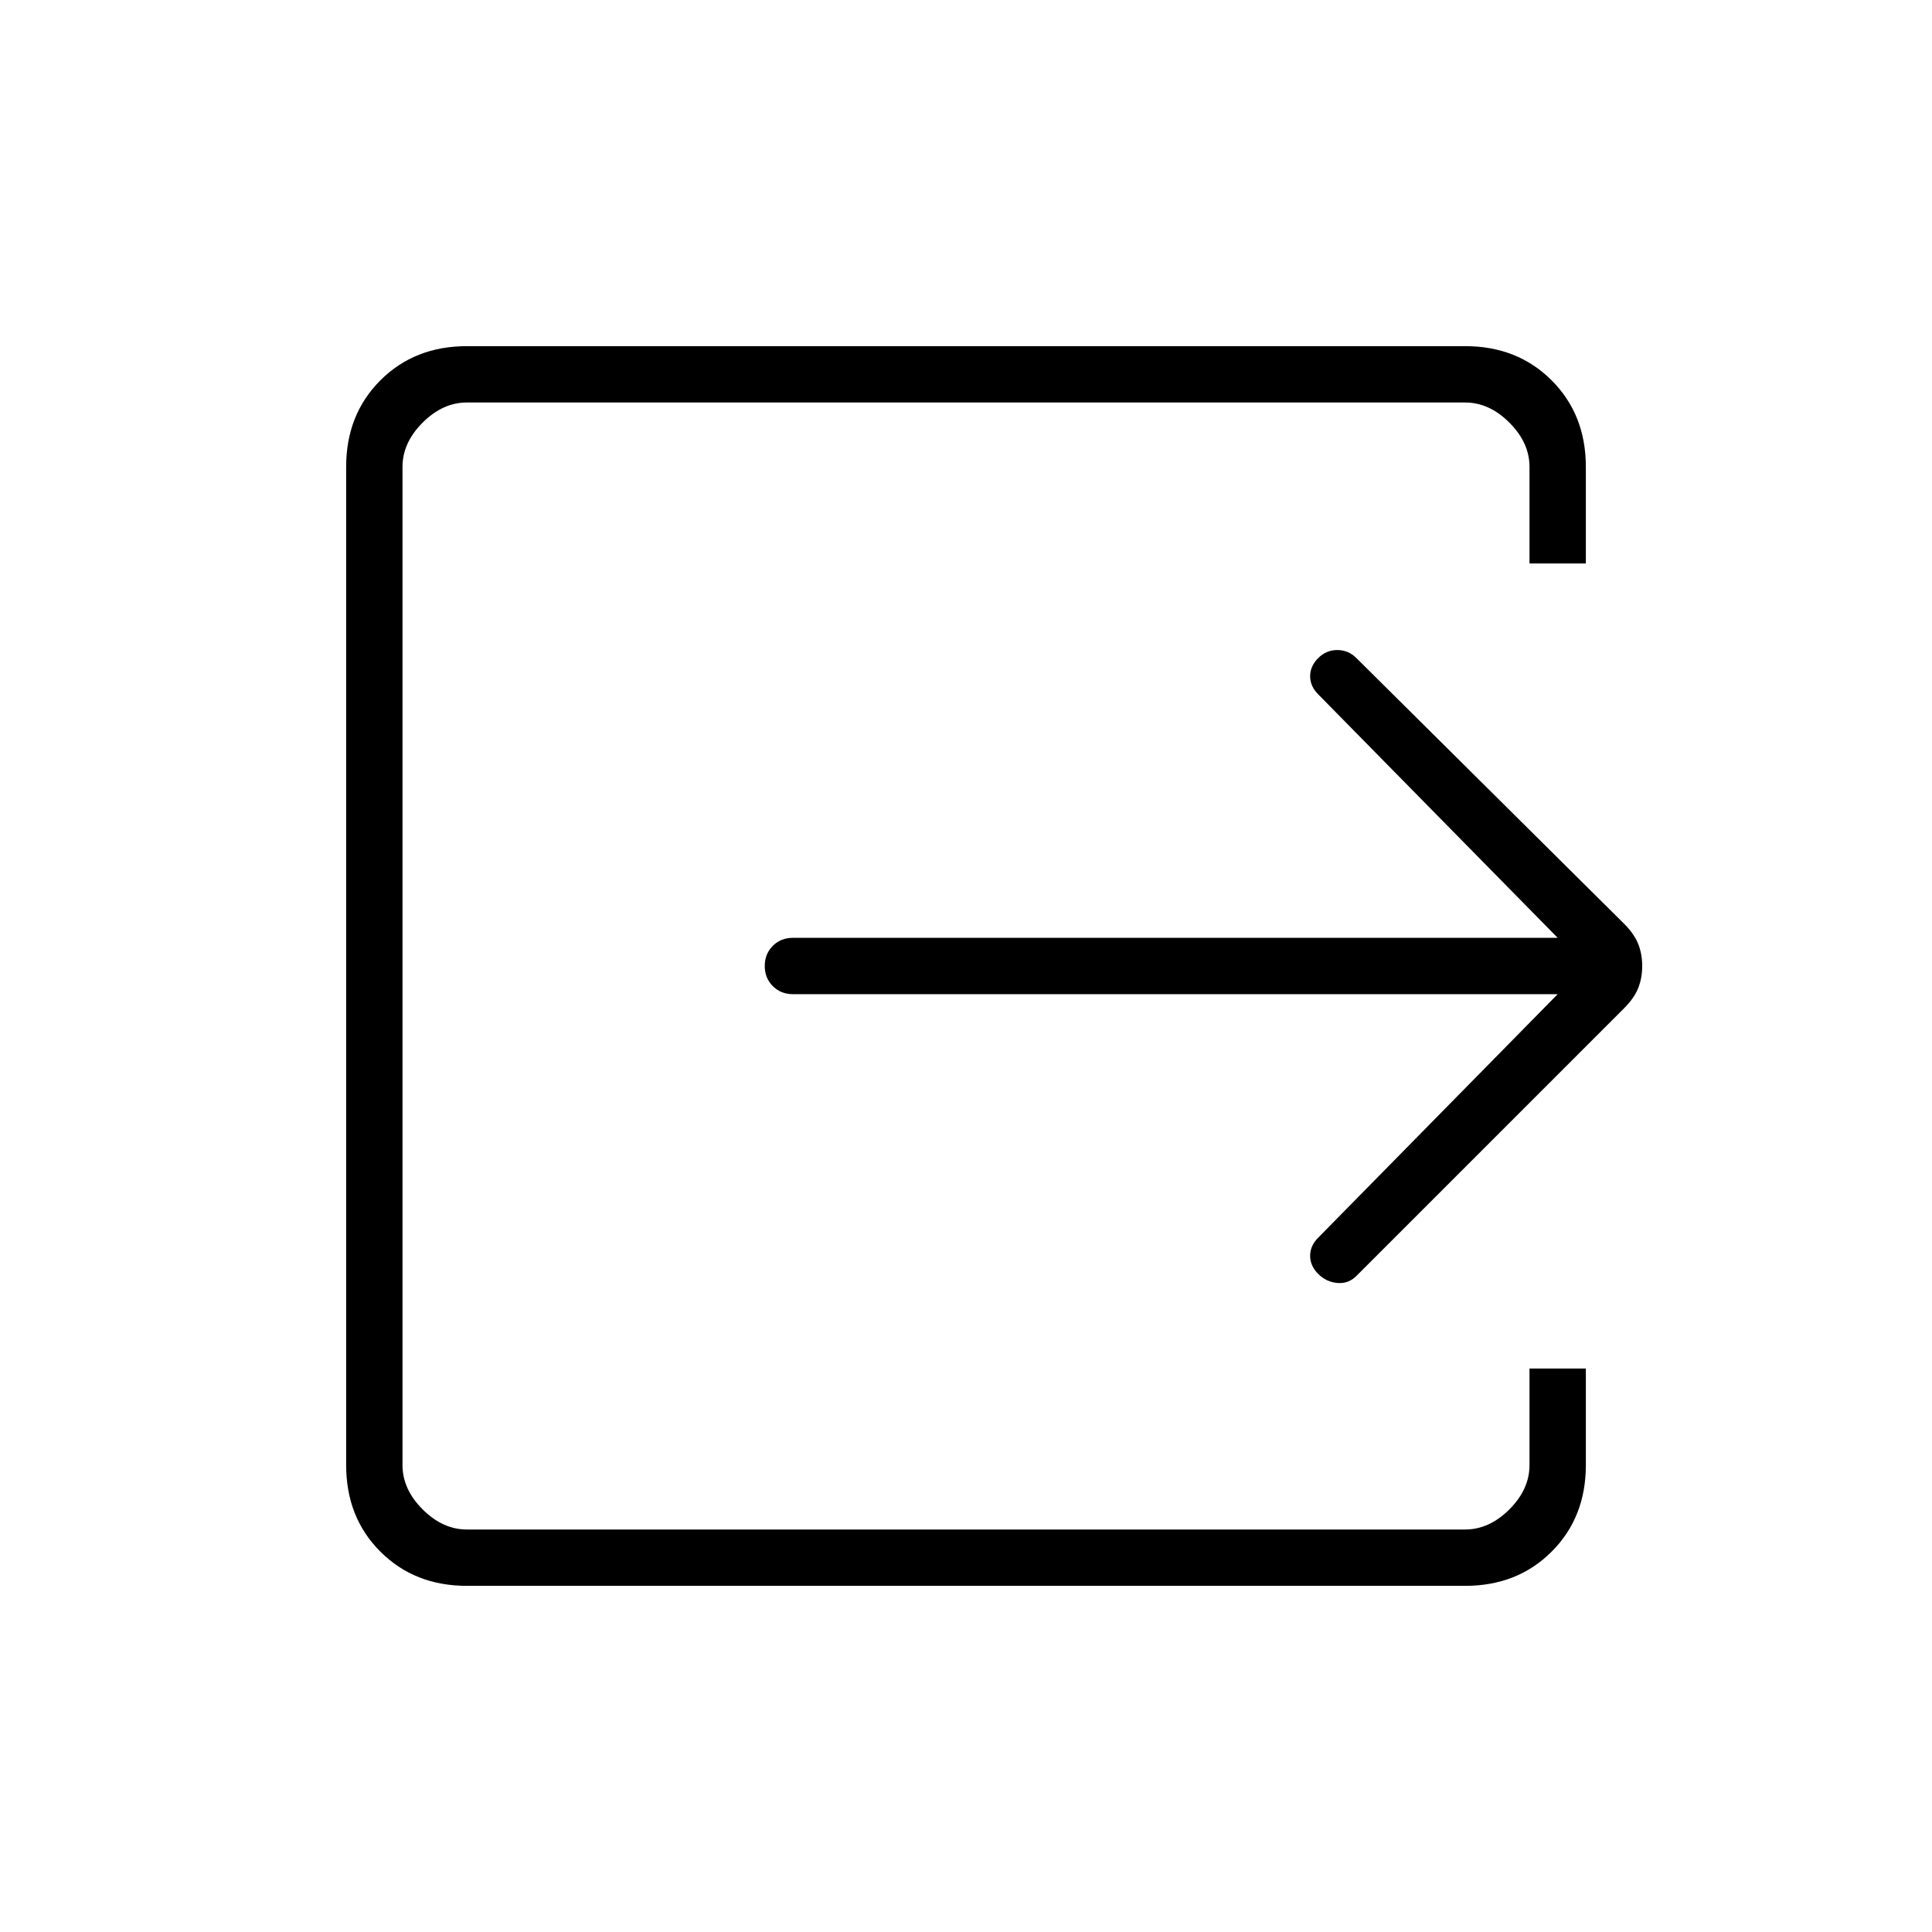 <svg xmlns="http://www.w3.org/2000/svg" height="24" viewBox="0 -960 960 960" width="24"><path d="M232-172q-26 0-43-17t-17-43v-496q0-26 17-43t43-17h496q26 0 43 17t17 43v48h-28v-48q0-12-10-22t-22-10H232q-12 0-22 10t-10 22v496q0 12 10 22t22 10h496q12 0 22-10t10-22v-48h28v48q0 26-17 43t-43 17H232Zm542-294H394q-6 0-10-4t-4-10q0-6 4-10t10-4h380L655-615q-4-4-4-9t4-9q4-4 9.5-4t9.5 4l133 132q5 5 7 10t2 11q0 6-2 11t-7 10L674-326q-4 4-9.5 3.5T655-327q-4-4-4-9t4-9l119-121Z"/></svg>